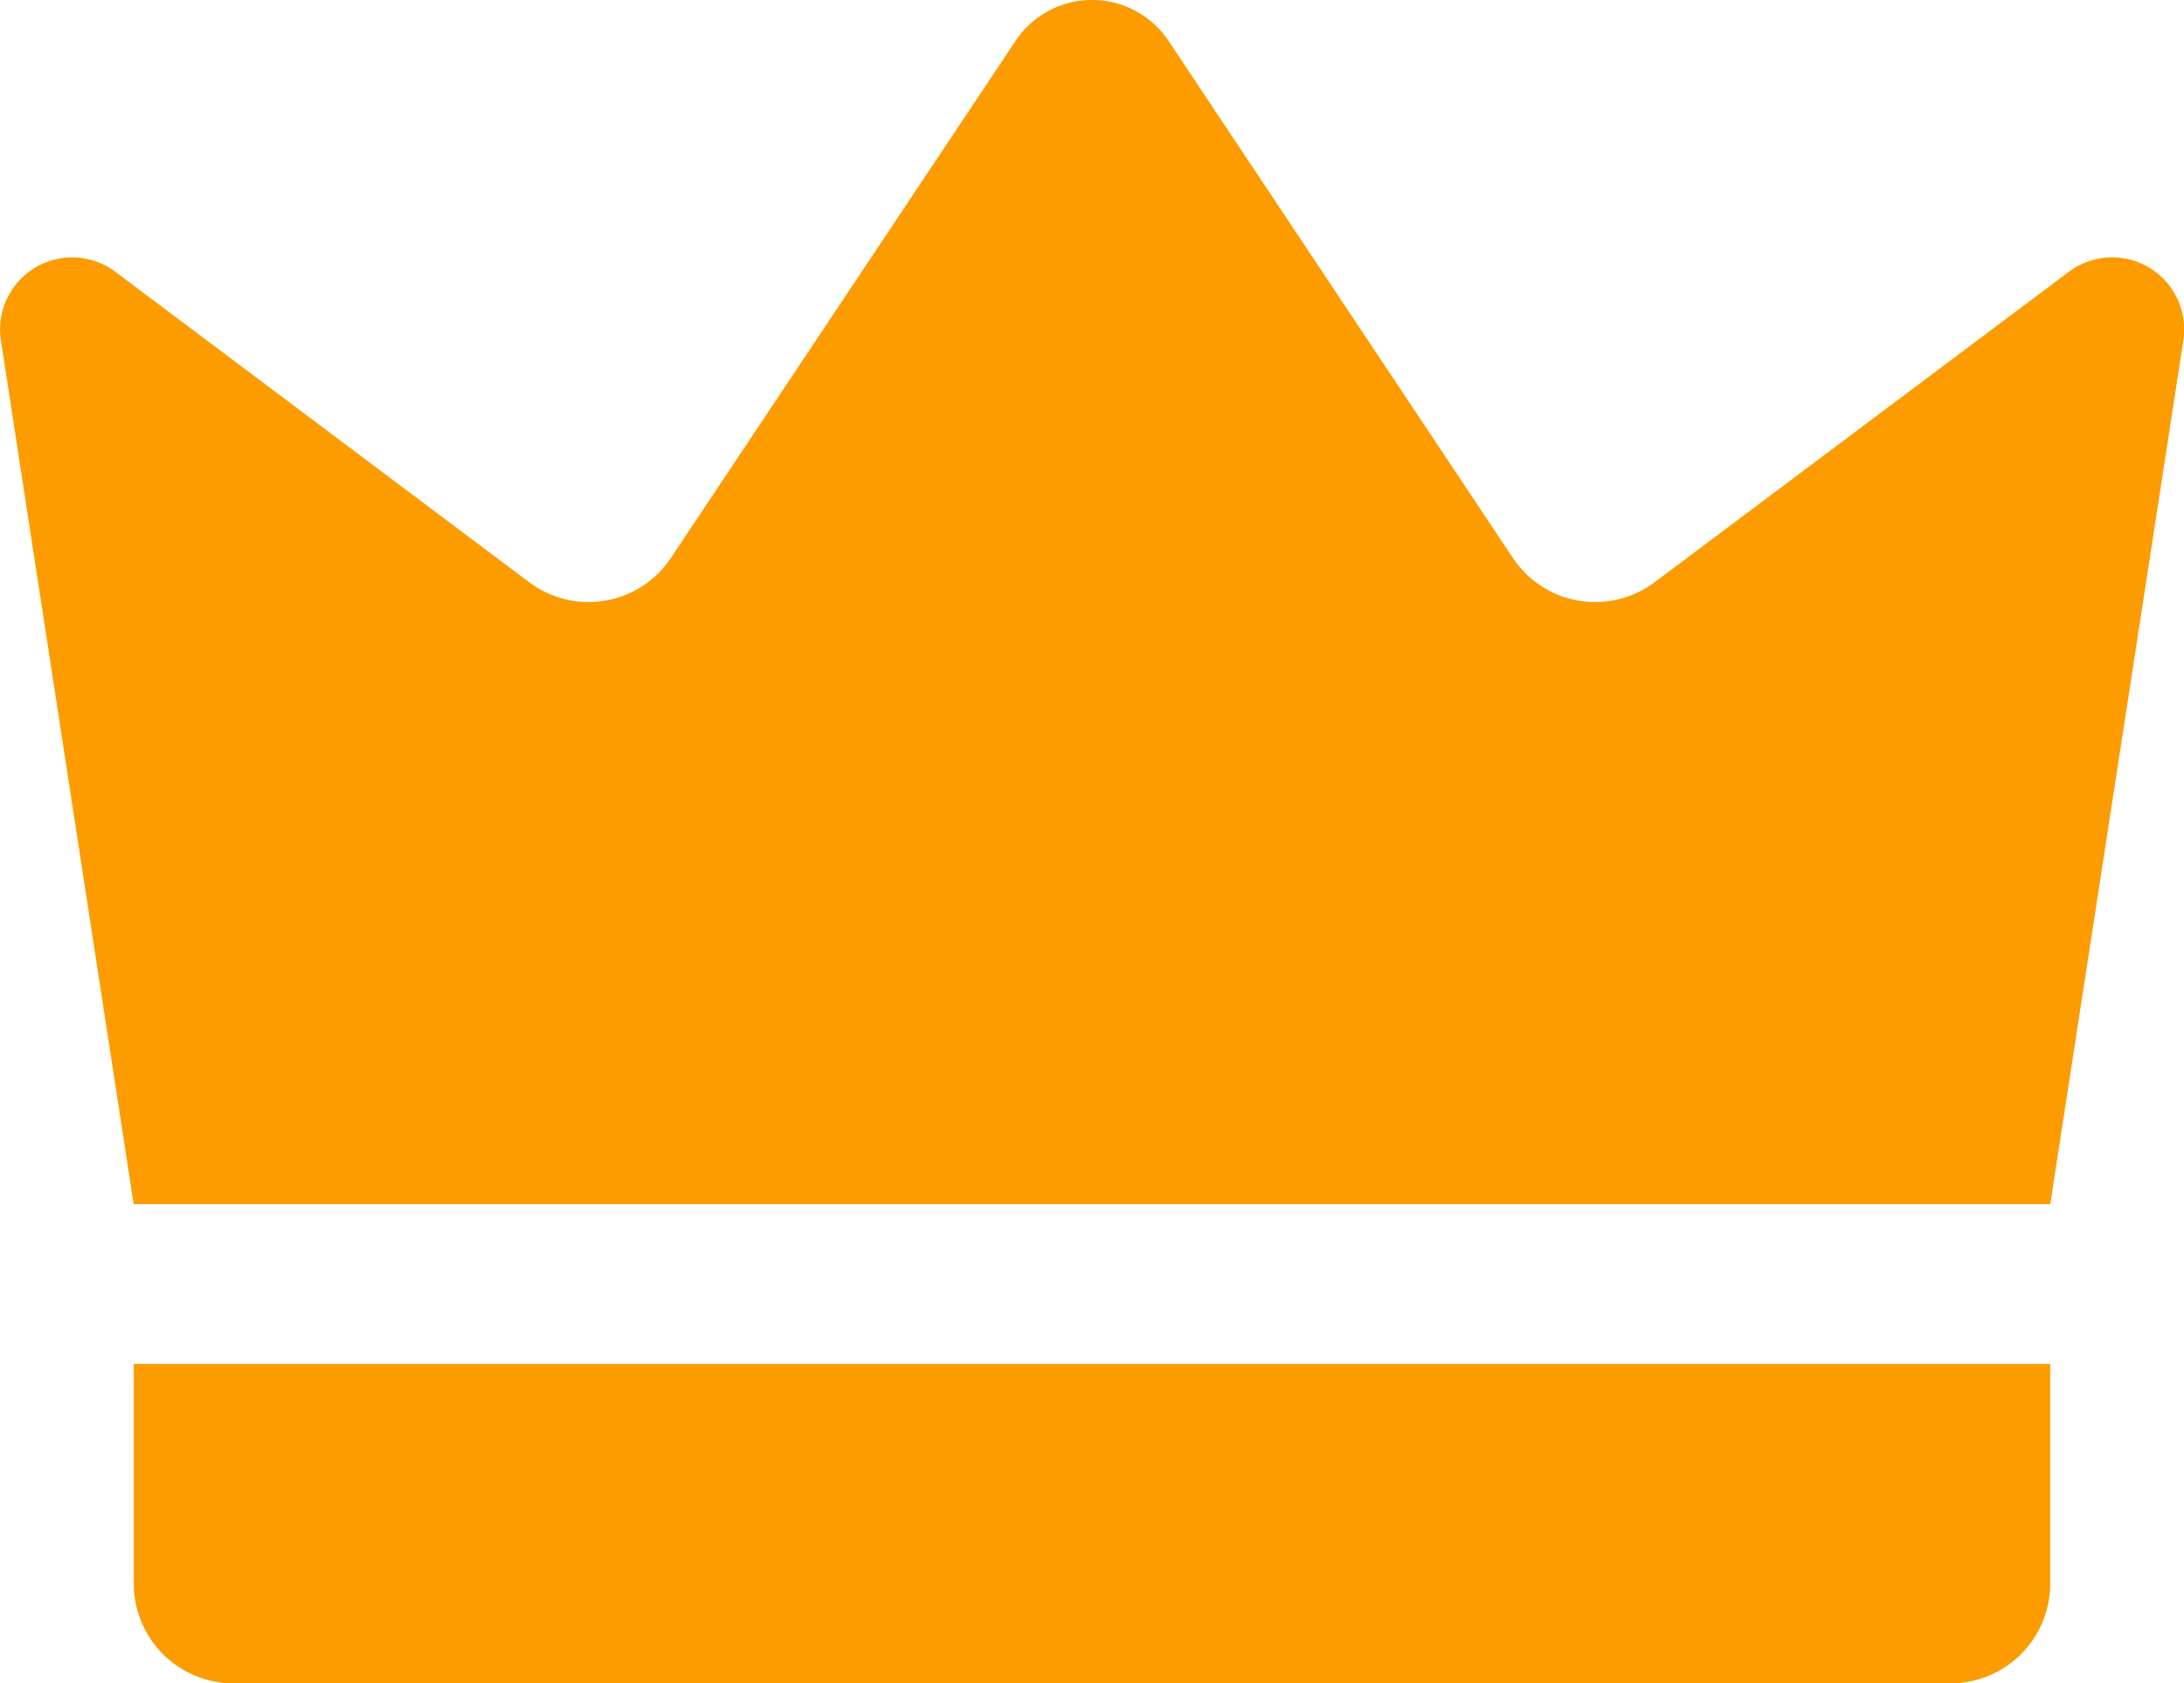 <svg xmlns="http://www.w3.org/2000/svg" width="40.853" height="31.48" viewBox="0 0 40.853 31.48">
  <g id="Layer_1" transform="translate(-1 -4.441)">
    <g id="Group_109256" data-name="Group 109256" transform="translate(1 4.441)">
      <g id="Group_109255" data-name="Group 109255">
        <path id="Path_125733" data-name="Path 125733" d="M3.5,26.959,1.017,10.806a1.348,1.348,0,0,1,2.14-1.283L10.9,15.33a1.85,1.85,0,0,0,2.649-.454l6.446-9.669a1.721,1.721,0,0,1,2.864,0L29.3,14.876a1.85,1.85,0,0,0,2.649.454L39.7,9.523a1.348,1.348,0,0,1,2.141,1.283L39.351,26.959Z" transform="translate(-1 -4.441)" fill="#fc9c00"/>
        <path id="Path_125734" data-name="Path 125734" d="M36.817,29.146H4.706a1.869,1.869,0,0,1-1.869-1.869V23.171H38.686v4.106A1.869,1.869,0,0,1,36.817,29.146Z" transform="translate(-0.335 2.335)" fill="#fc9c00"/>
      </g>
    </g>
  </g>
</svg>
